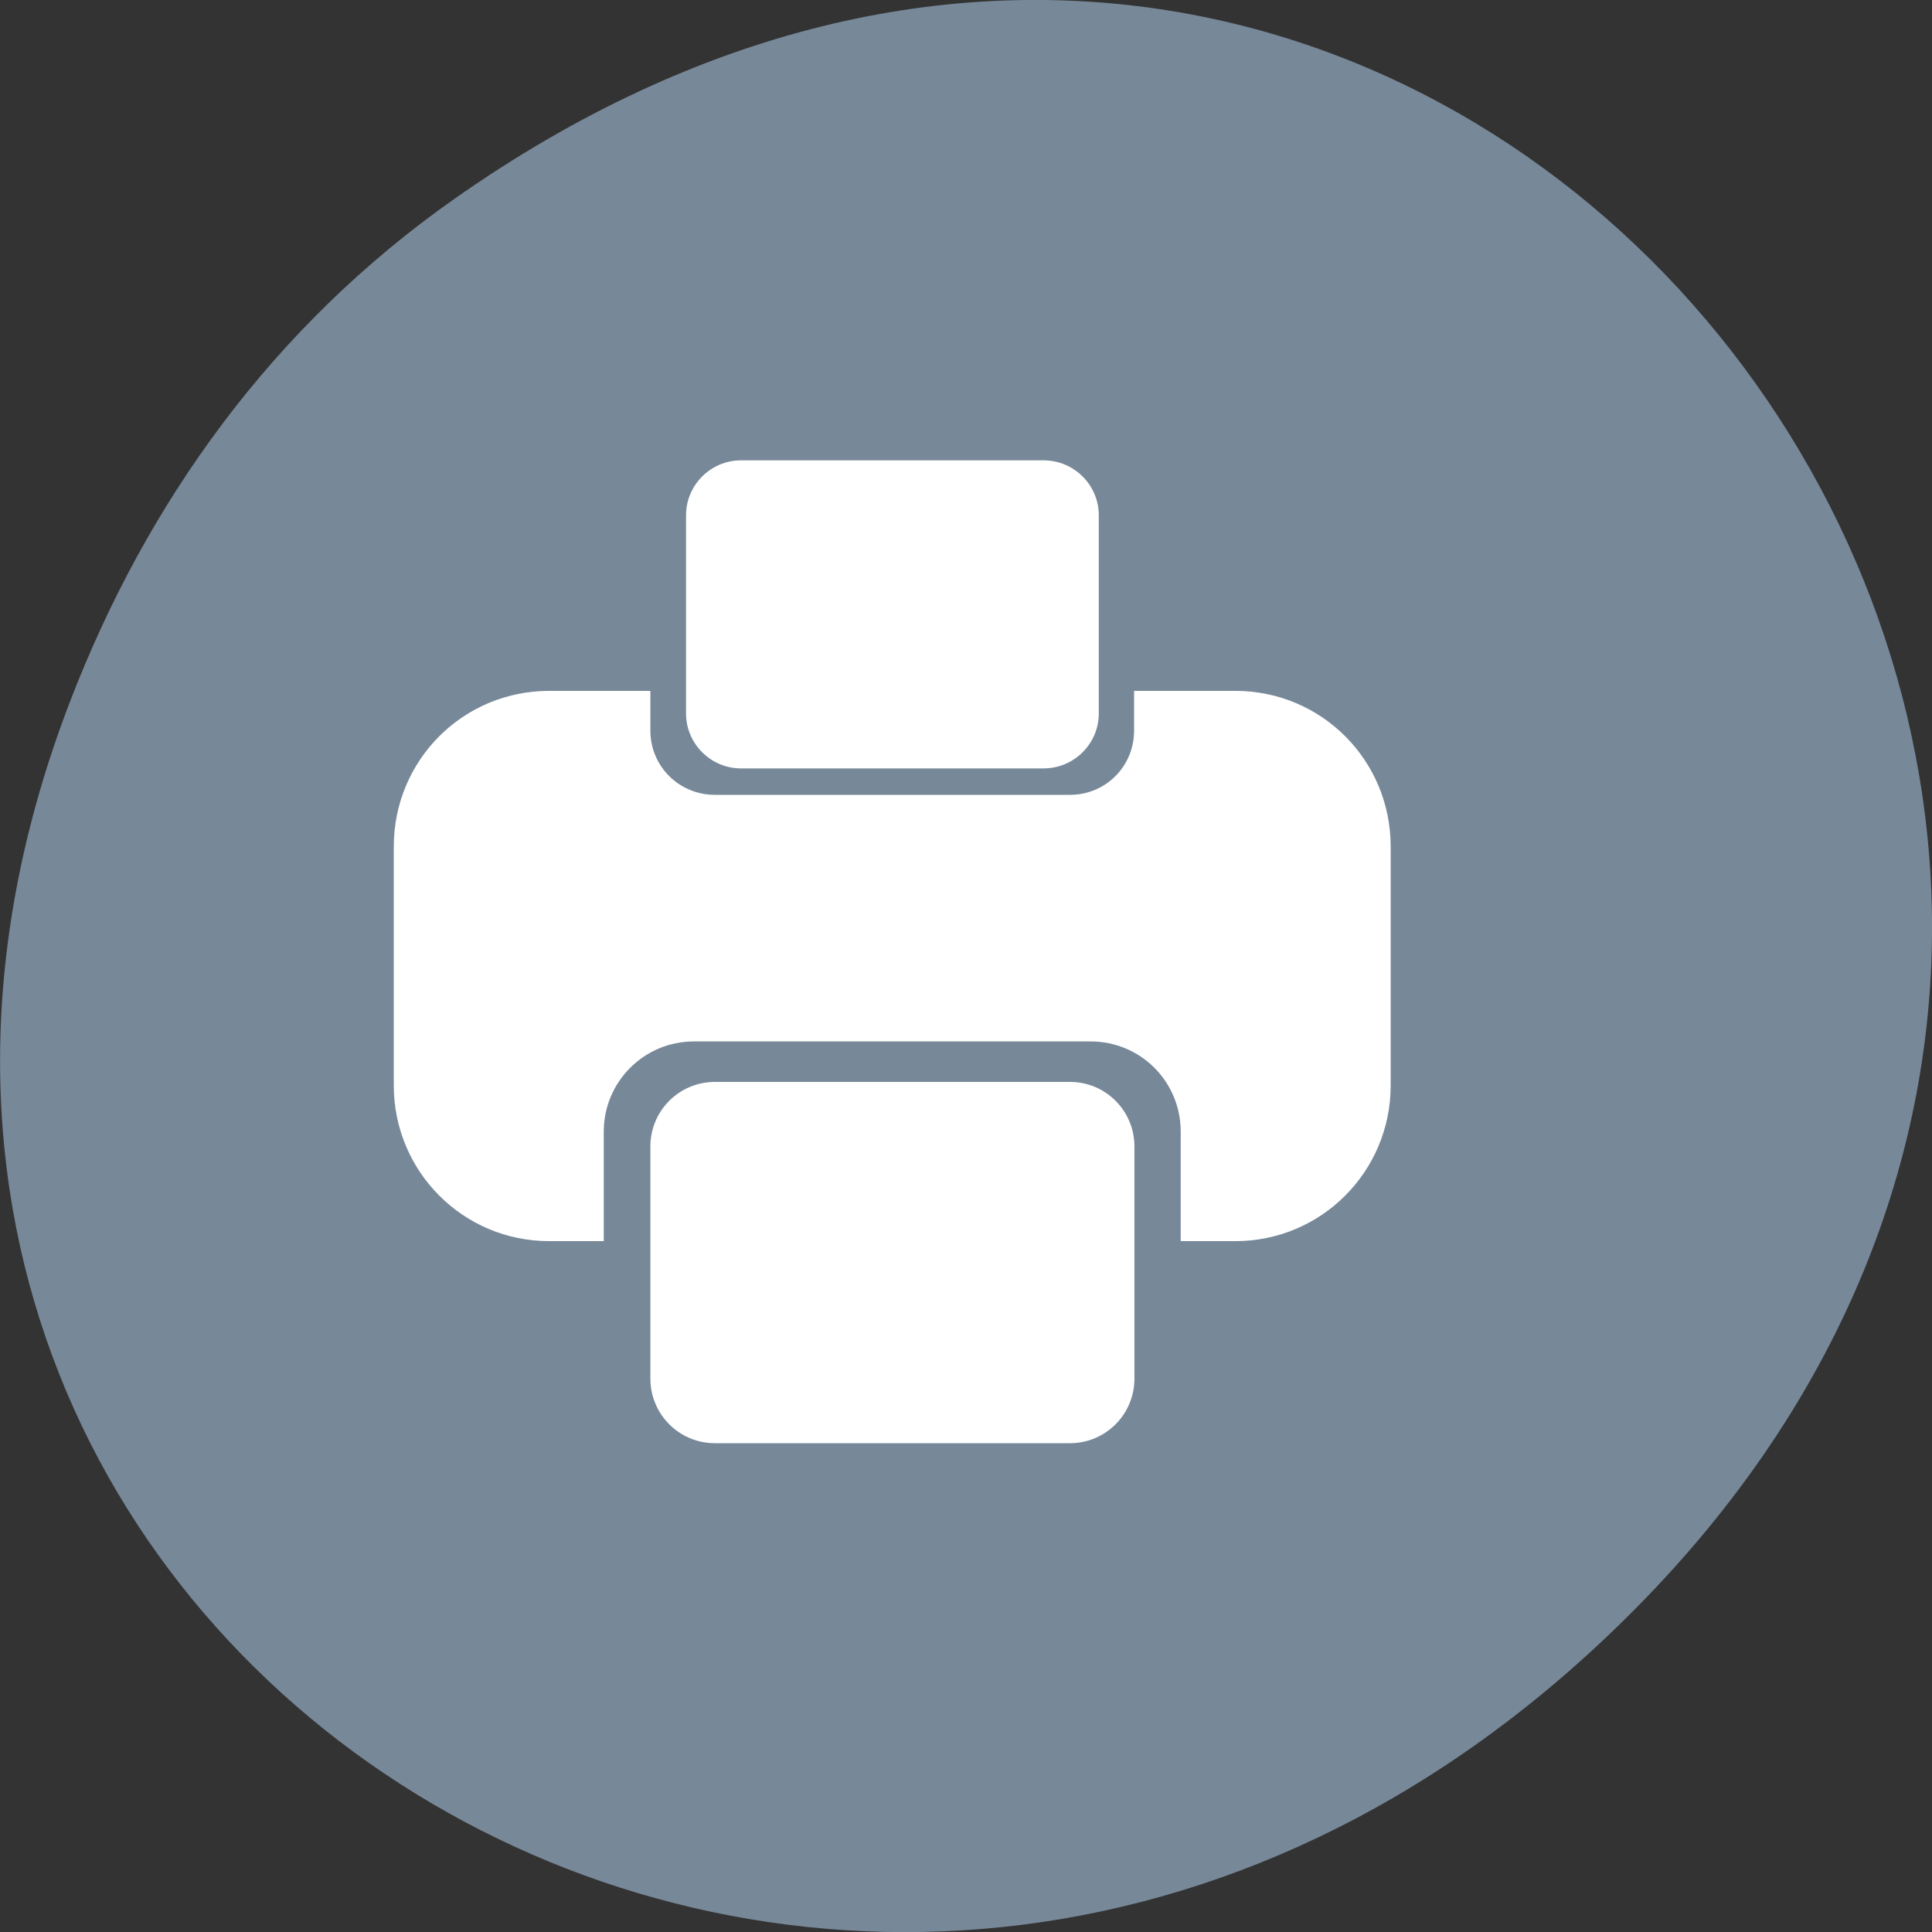 
<svg xmlns="http://www.w3.org/2000/svg" xmlns:xlink="http://www.w3.org/1999/xlink" width="22px" height="22px" viewBox="0 0 22 22" version="1.1">
<rect x="0" y="0" width="22" height="22" fill="#333333" stroke="none"/>
<g id="surface1">
<path style=" stroke:none;fill-rule:nonzero;fill:rgb(46.667%,53.333%,60%);fill-opacity:1;" d="M 5.172 2.266 C 16.422 -5.645 27.824 8.965 18.656 18.285 C 10.016 27.066 -3.402 18.926 0.793 8 C 1.668 5.719 3.105 3.719 5.172 2.266 Z M 5.172 2.266 "/>
<path style=" stroke:none;fill-rule:nonzero;fill:rgb(100%,100%,100%);fill-opacity:1;" d="M 6.254 7.867 C 5.273 7.867 4.484 8.656 4.484 9.641 L 4.484 12.359 C 4.484 13.34 5.273 14.133 6.254 14.133 L 6.875 14.133 L 6.875 12.887 C 6.875 12.316 7.336 11.859 7.902 11.859 L 12.418 11.859 C 12.988 11.859 13.445 12.316 13.445 12.887 L 13.445 14.133 L 14.066 14.133 C 15.047 14.133 15.836 13.34 15.836 12.359 L 15.836 9.641 C 15.836 8.656 15.047 7.867 14.066 7.867 L 12.914 7.867 L 12.914 8.32 C 12.914 8.727 12.59 9.051 12.184 9.051 L 8.141 9.051 C 7.734 9.051 7.406 8.727 7.406 8.32 L 7.406 7.867 Z M 6.254 7.867 "/>
<path style=" stroke:none;fill-rule:nonzero;fill:rgb(100%,100%,100%);fill-opacity:1;" d="M 8.141 12.32 L 12.184 12.32 C 12.59 12.32 12.918 12.648 12.918 13.055 L 12.918 15.699 C 12.918 16.105 12.59 16.434 12.184 16.434 L 8.141 16.434 C 7.734 16.434 7.406 16.105 7.406 15.699 L 7.406 13.055 C 7.406 12.648 7.734 12.32 8.141 12.32 Z M 8.141 12.32 "/>
<path style=" stroke:none;fill-rule:nonzero;fill:rgb(100%,100%,100%);fill-opacity:1;" d="M 8.438 5.242 L 11.883 5.242 C 12.23 5.242 12.512 5.523 12.512 5.867 L 12.512 8.125 C 12.512 8.469 12.23 8.75 11.883 8.75 L 8.438 8.75 C 8.094 8.75 7.812 8.469 7.812 8.125 L 7.812 5.867 C 7.812 5.523 8.094 5.242 8.438 5.242 Z M 8.438 5.242 "/>
</g>
</svg>
